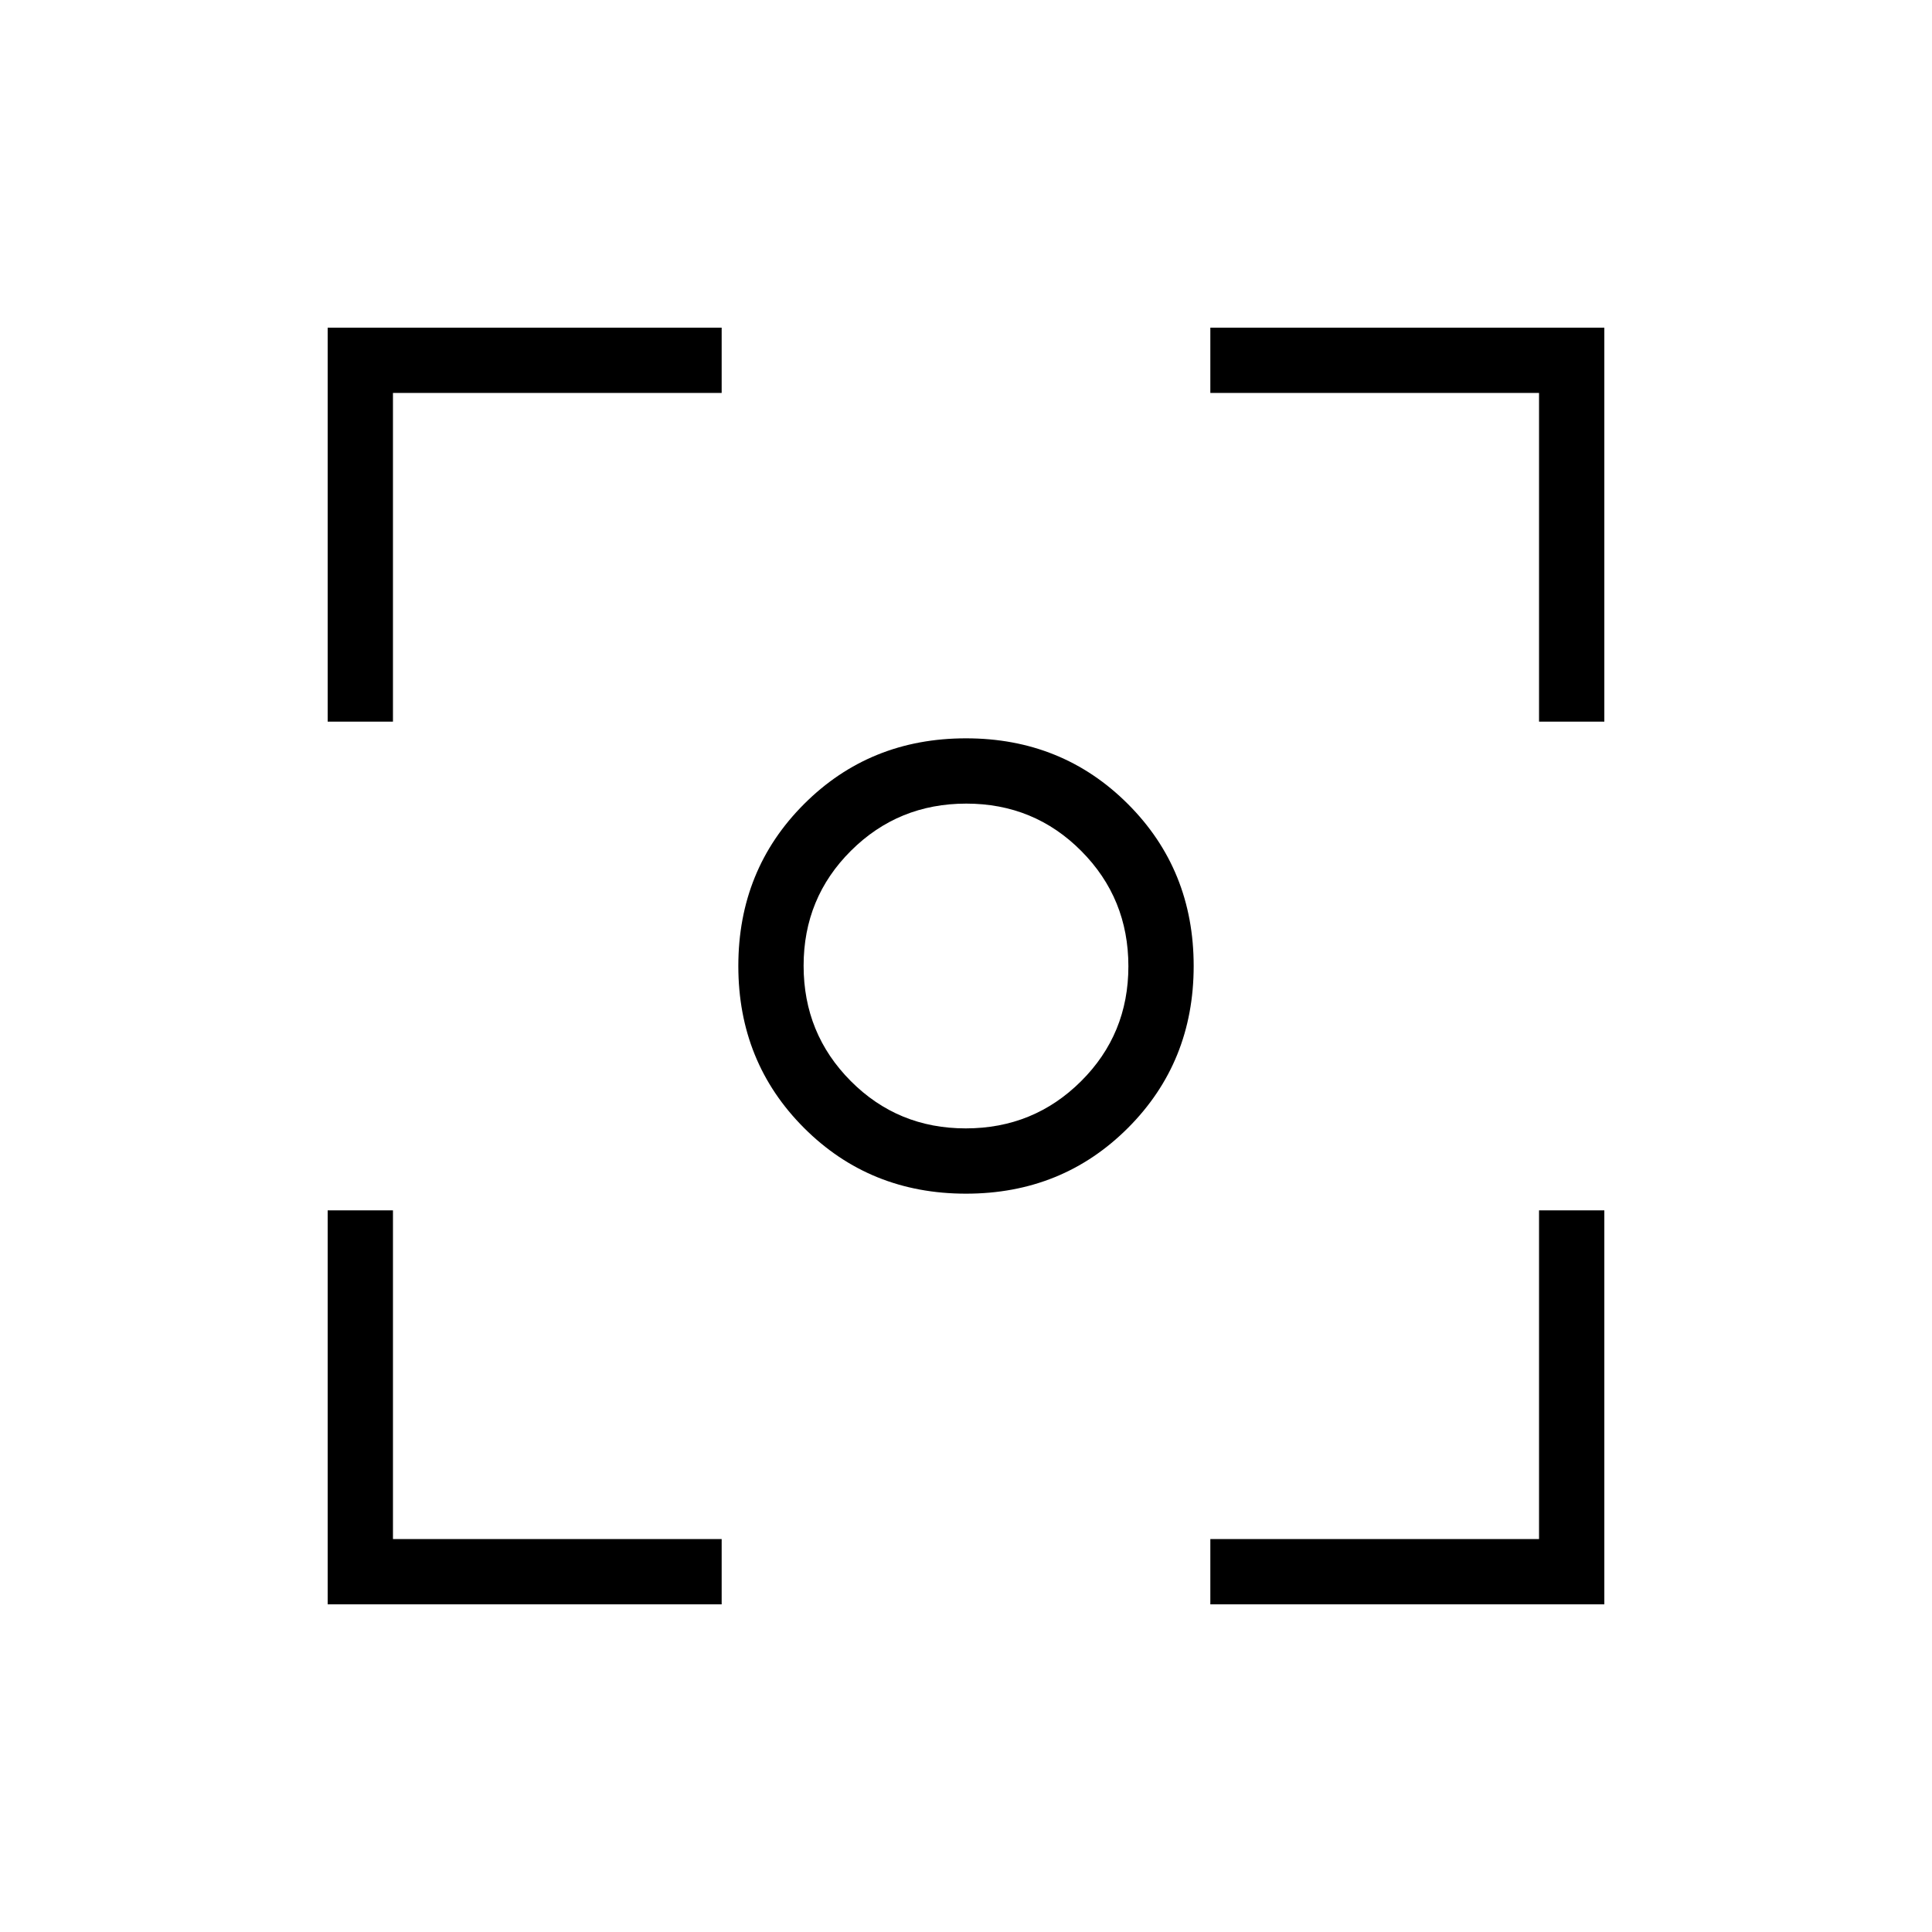 <svg xmlns="http://www.w3.org/2000/svg" height="40" viewBox="0 -960 960 960" width="40"><path d="M162.82-162.82v-195.77h32.44v163.33h163.33v32.44H162.82Zm438.59 0v-32.44h163.33v-163.33h32.44v195.77H601.41ZM162.82-601.41v-195.77h195.77v32.44H195.26v163.33h-32.44Zm601.92 0v-163.33H601.41v-32.44h195.77v195.77h-32.44ZM480-366.87q-47.81 0-80.47-32.66T366.87-480q0-47.81 32.66-80.47T480-593.13q47.81 0 80.47 32.66T593.13-480q0 47.81-32.66 80.47T480-366.87Zm-.13-32.44q33.75 0 57.28-23.41 23.54-23.41 23.54-57.15 0-33.75-23.41-57.28-23.41-23.54-57.15-23.54-33.75 0-57.28 23.41-23.54 23.41-23.54 57.15 0 33.75 23.41 57.28 23.41 23.54 57.15 23.54ZM480-480Z"/></svg>